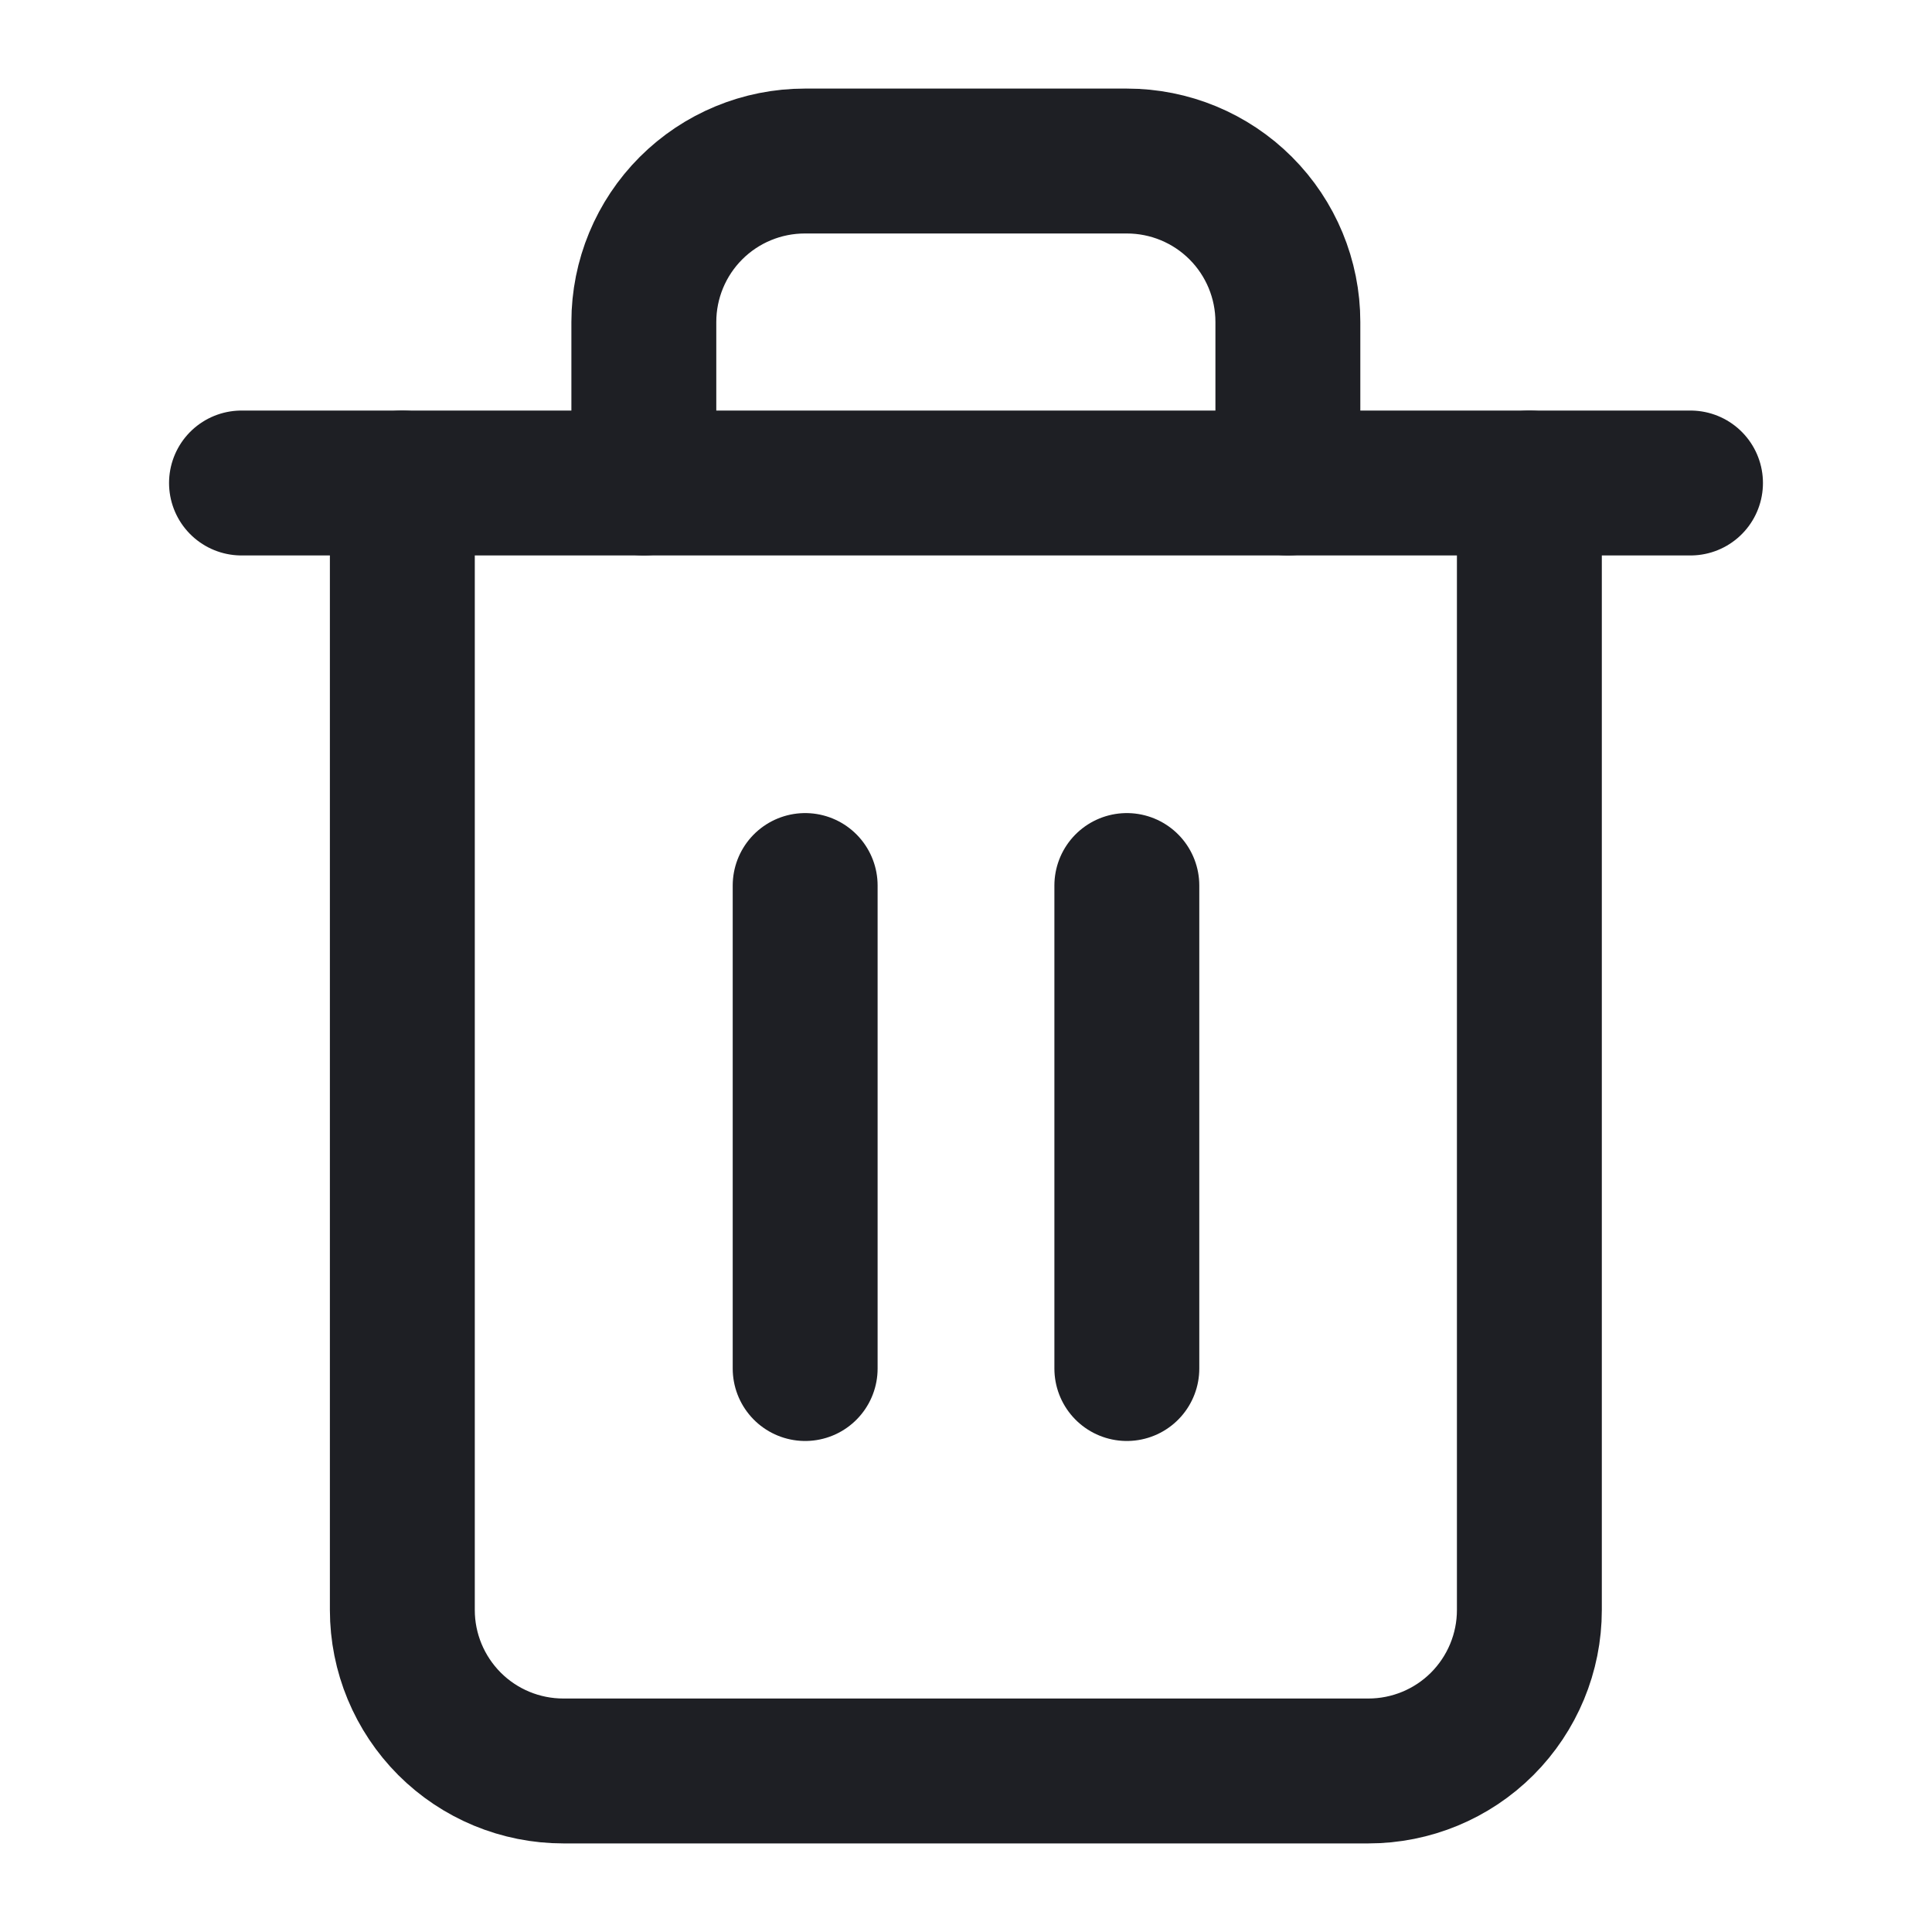 <svg width="20" height="20" viewBox="0 0 20 20" fill="none" xmlns="http://www.w3.org/2000/svg">
<g id="trash-2">
<path id="Vector" d="M2.5 5H4.167H17.5" stroke="#1E1F24" stroke-width="1.5" stroke-linecap="round" stroke-linejoin="round"/>
<path id="Vector_2" d="M15.832 5V16.667C15.832 17.109 15.656 17.532 15.344 17.845C15.031 18.158 14.607 18.333 14.165 18.333H5.832C5.39 18.333 4.966 18.158 4.653 17.845C4.341 17.532 4.165 17.109 4.165 16.667V5M6.665 5V3.333C6.665 2.891 6.841 2.467 7.153 2.155C7.466 1.842 7.89 1.667 8.332 1.667H11.665C12.107 1.667 12.531 1.842 12.844 2.155C13.156 2.467 13.332 2.891 13.332 3.333V5" stroke="#1E1F24" stroke-width="1.5" stroke-linecap="round" stroke-linejoin="round"/>
<path id="Vector_3" d="M8.335 9.167V14.167" stroke="#1E1F24" stroke-width="1.5" stroke-linecap="round" stroke-linejoin="round"/>
<path id="Vector_4" d="M11.665 9.167V14.167" stroke="#1E1F24" stroke-width="1.5" stroke-linecap="round" stroke-linejoin="round"/>
</g>
</svg>
